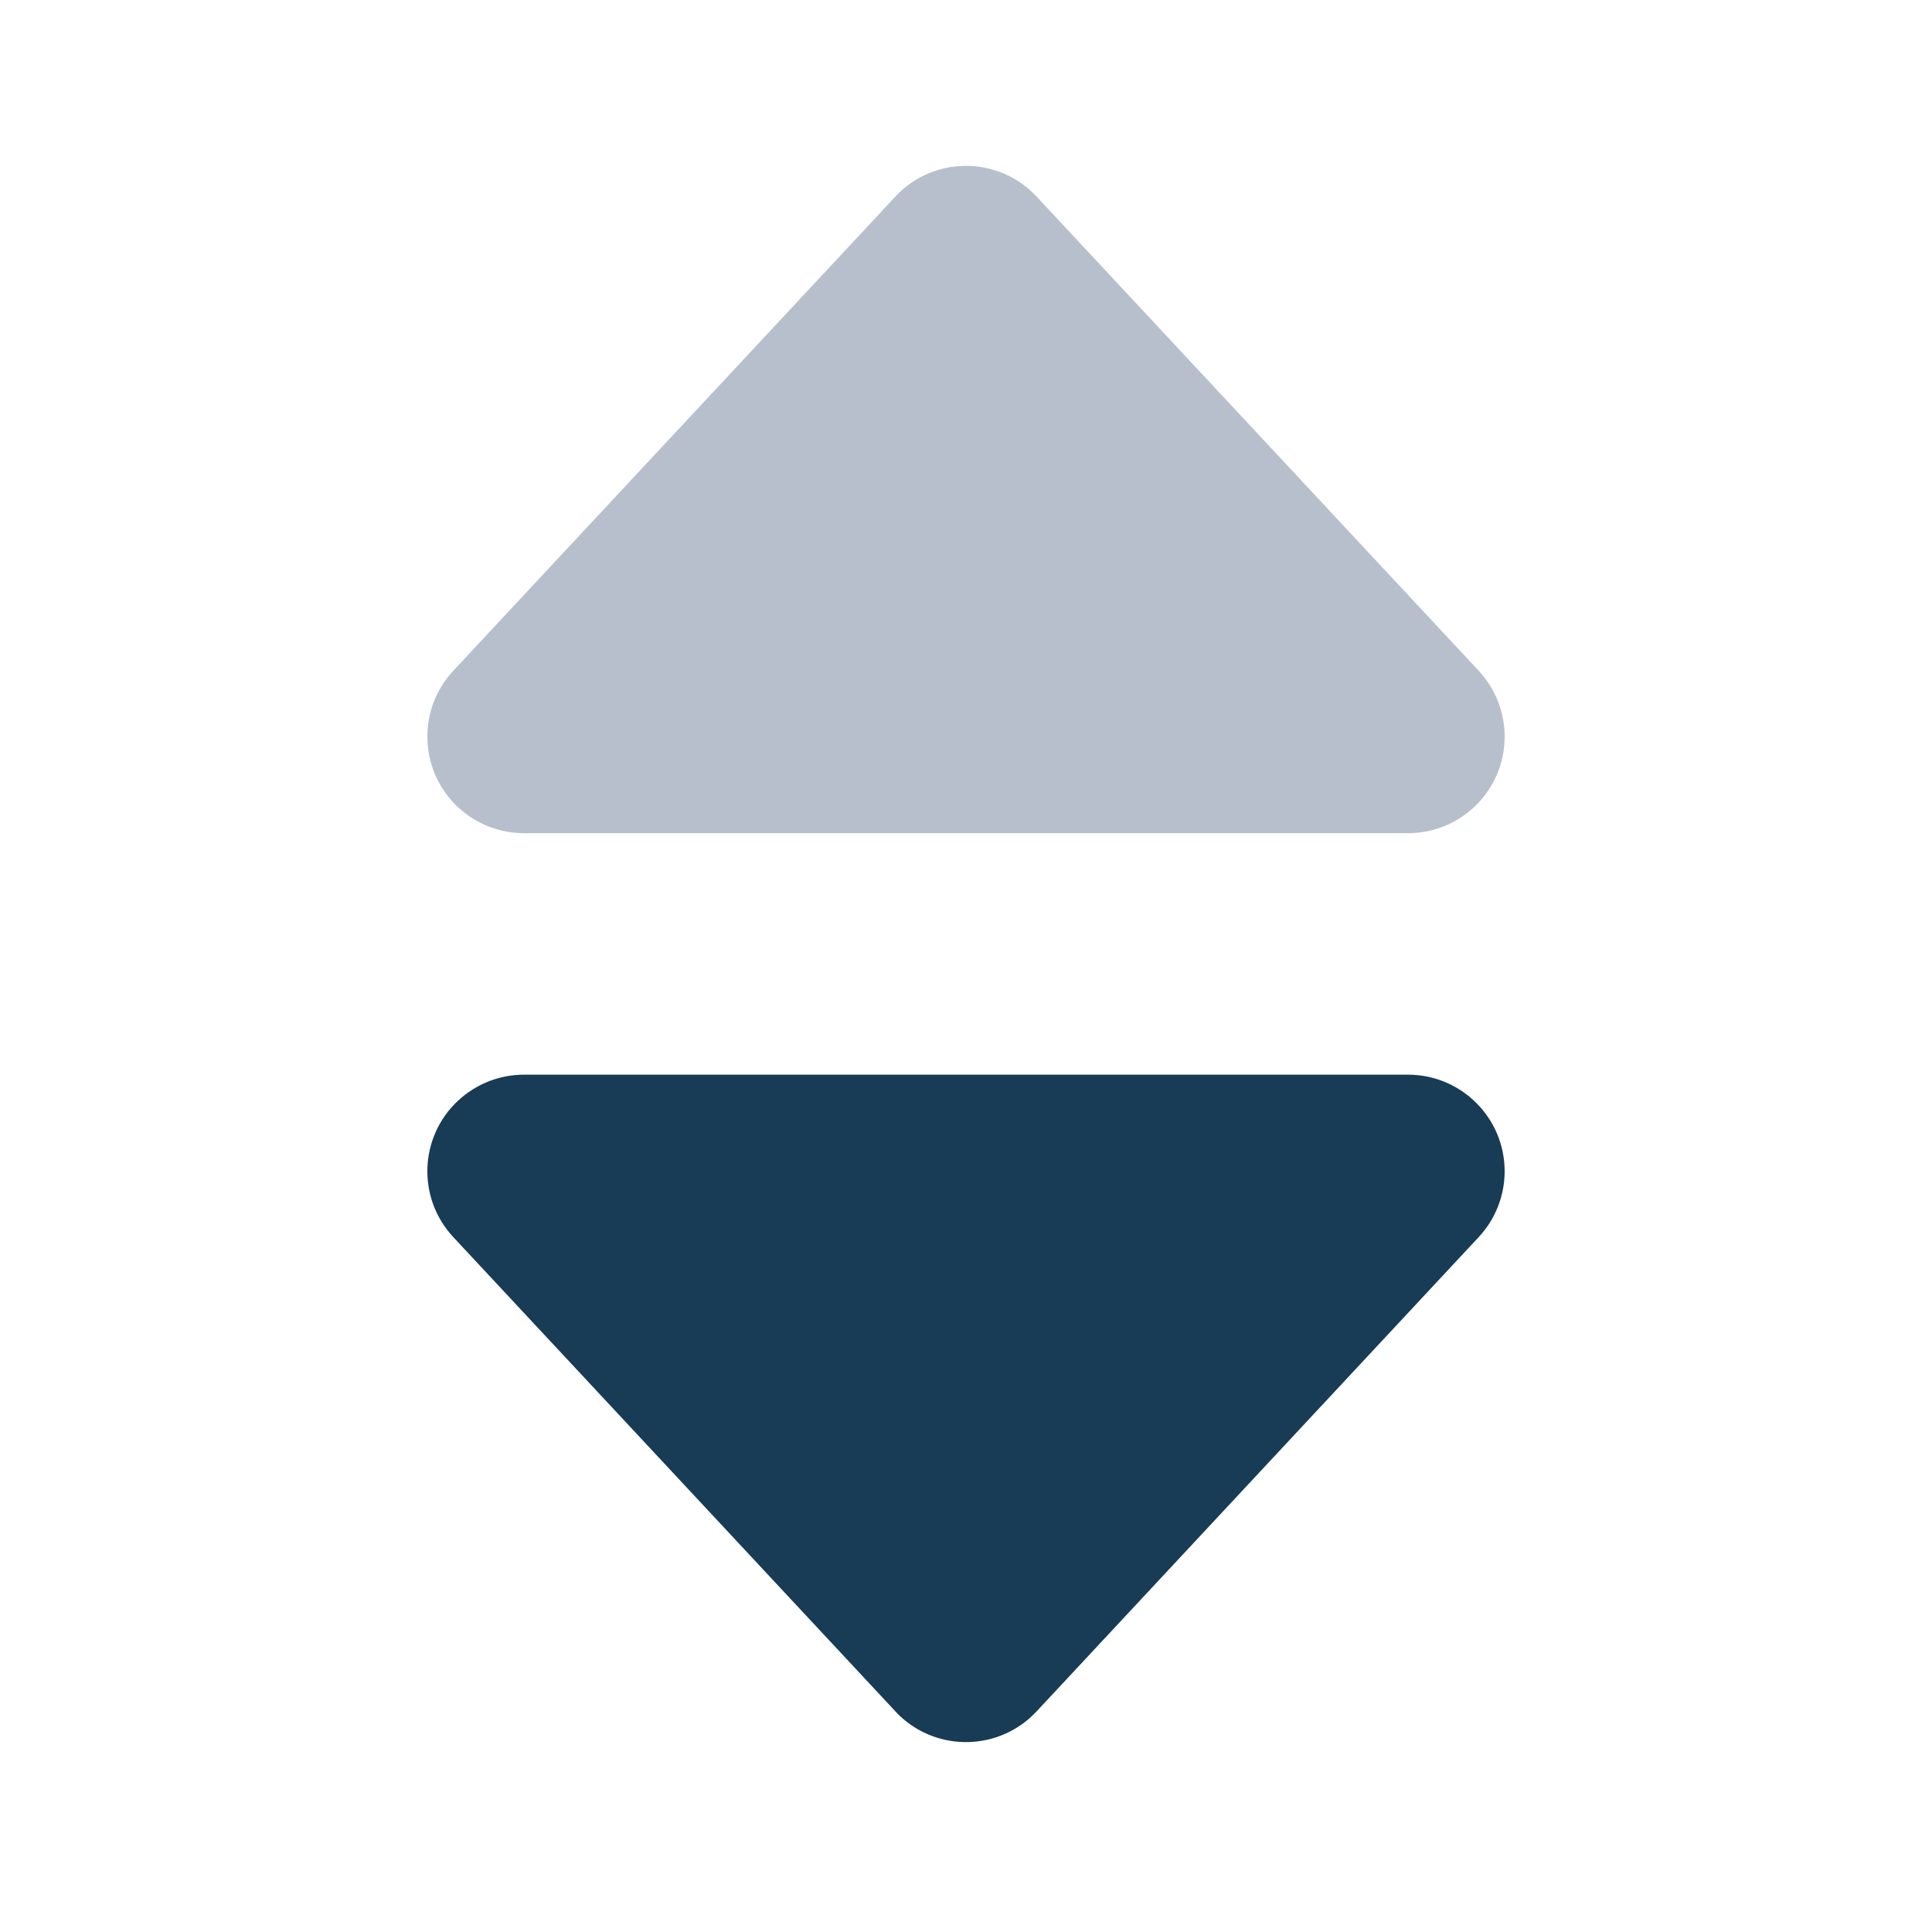 <?xml version="1.0" encoding="UTF-8"?>
<svg width="20px" height="20px" viewBox="0 0 20 20" version="1.1" xmlns="http://www.w3.org/2000/svg" xmlns:xlink="http://www.w3.org/1999/xlink">
    <title>展开收起箭头</title>
    <g id="农场" stroke="none" stroke-width="1" fill="none" fill-rule="evenodd">
        <g transform="translate(-540, -1137)" id="编组-35备份-4">
            <g transform="translate(360, 677)">
                <g id="异形" transform="translate(0, 434)">
                    <g id="展开收起箭头" transform="translate(180, 26)">
                        <rect id="矩形" x="0" y="0" width="20" height="20"></rect>
                        <g id="编组-5" transform="translate(3.125, 1.25)">
                            <path d="M7.606,10.66 L12.182,15.569 C12.559,15.973 12.537,16.606 12.133,16.982 C11.947,17.155 11.704,17.251 11.451,17.251 L2.299,17.251 C1.747,17.251 1.299,16.803 1.299,16.251 C1.299,15.998 1.395,15.754 1.568,15.569 L6.144,10.66 C6.52,10.256 7.153,10.234 7.557,10.61 C7.574,10.626 7.591,10.643 7.606,10.66 Z" id="三角形" fill="#183B56" transform="translate(6.875, 13.563) rotate(-180) translate(-6.875, -13.563) "></path>
                            <path d="M7.606,0.785 L12.182,5.693 C12.559,6.097 12.537,6.73 12.133,7.107 C11.947,7.279 11.704,7.375 11.451,7.375 L2.299,7.375 C1.747,7.375 1.299,6.928 1.299,6.375 C1.299,6.122 1.395,5.879 1.568,5.693 L6.144,0.785 C6.52,0.381 7.153,0.359 7.557,0.735 C7.574,0.751 7.591,0.768 7.606,0.785 Z" id="三角形备份" fill="#B8BFCC" transform="translate(6.875, 3.688) scale(1, -1) rotate(-180) translate(-6.875, -3.688) "></path>
                        </g>
                    </g>
                </g>
            </g>
        </g>
    </g>
</svg>